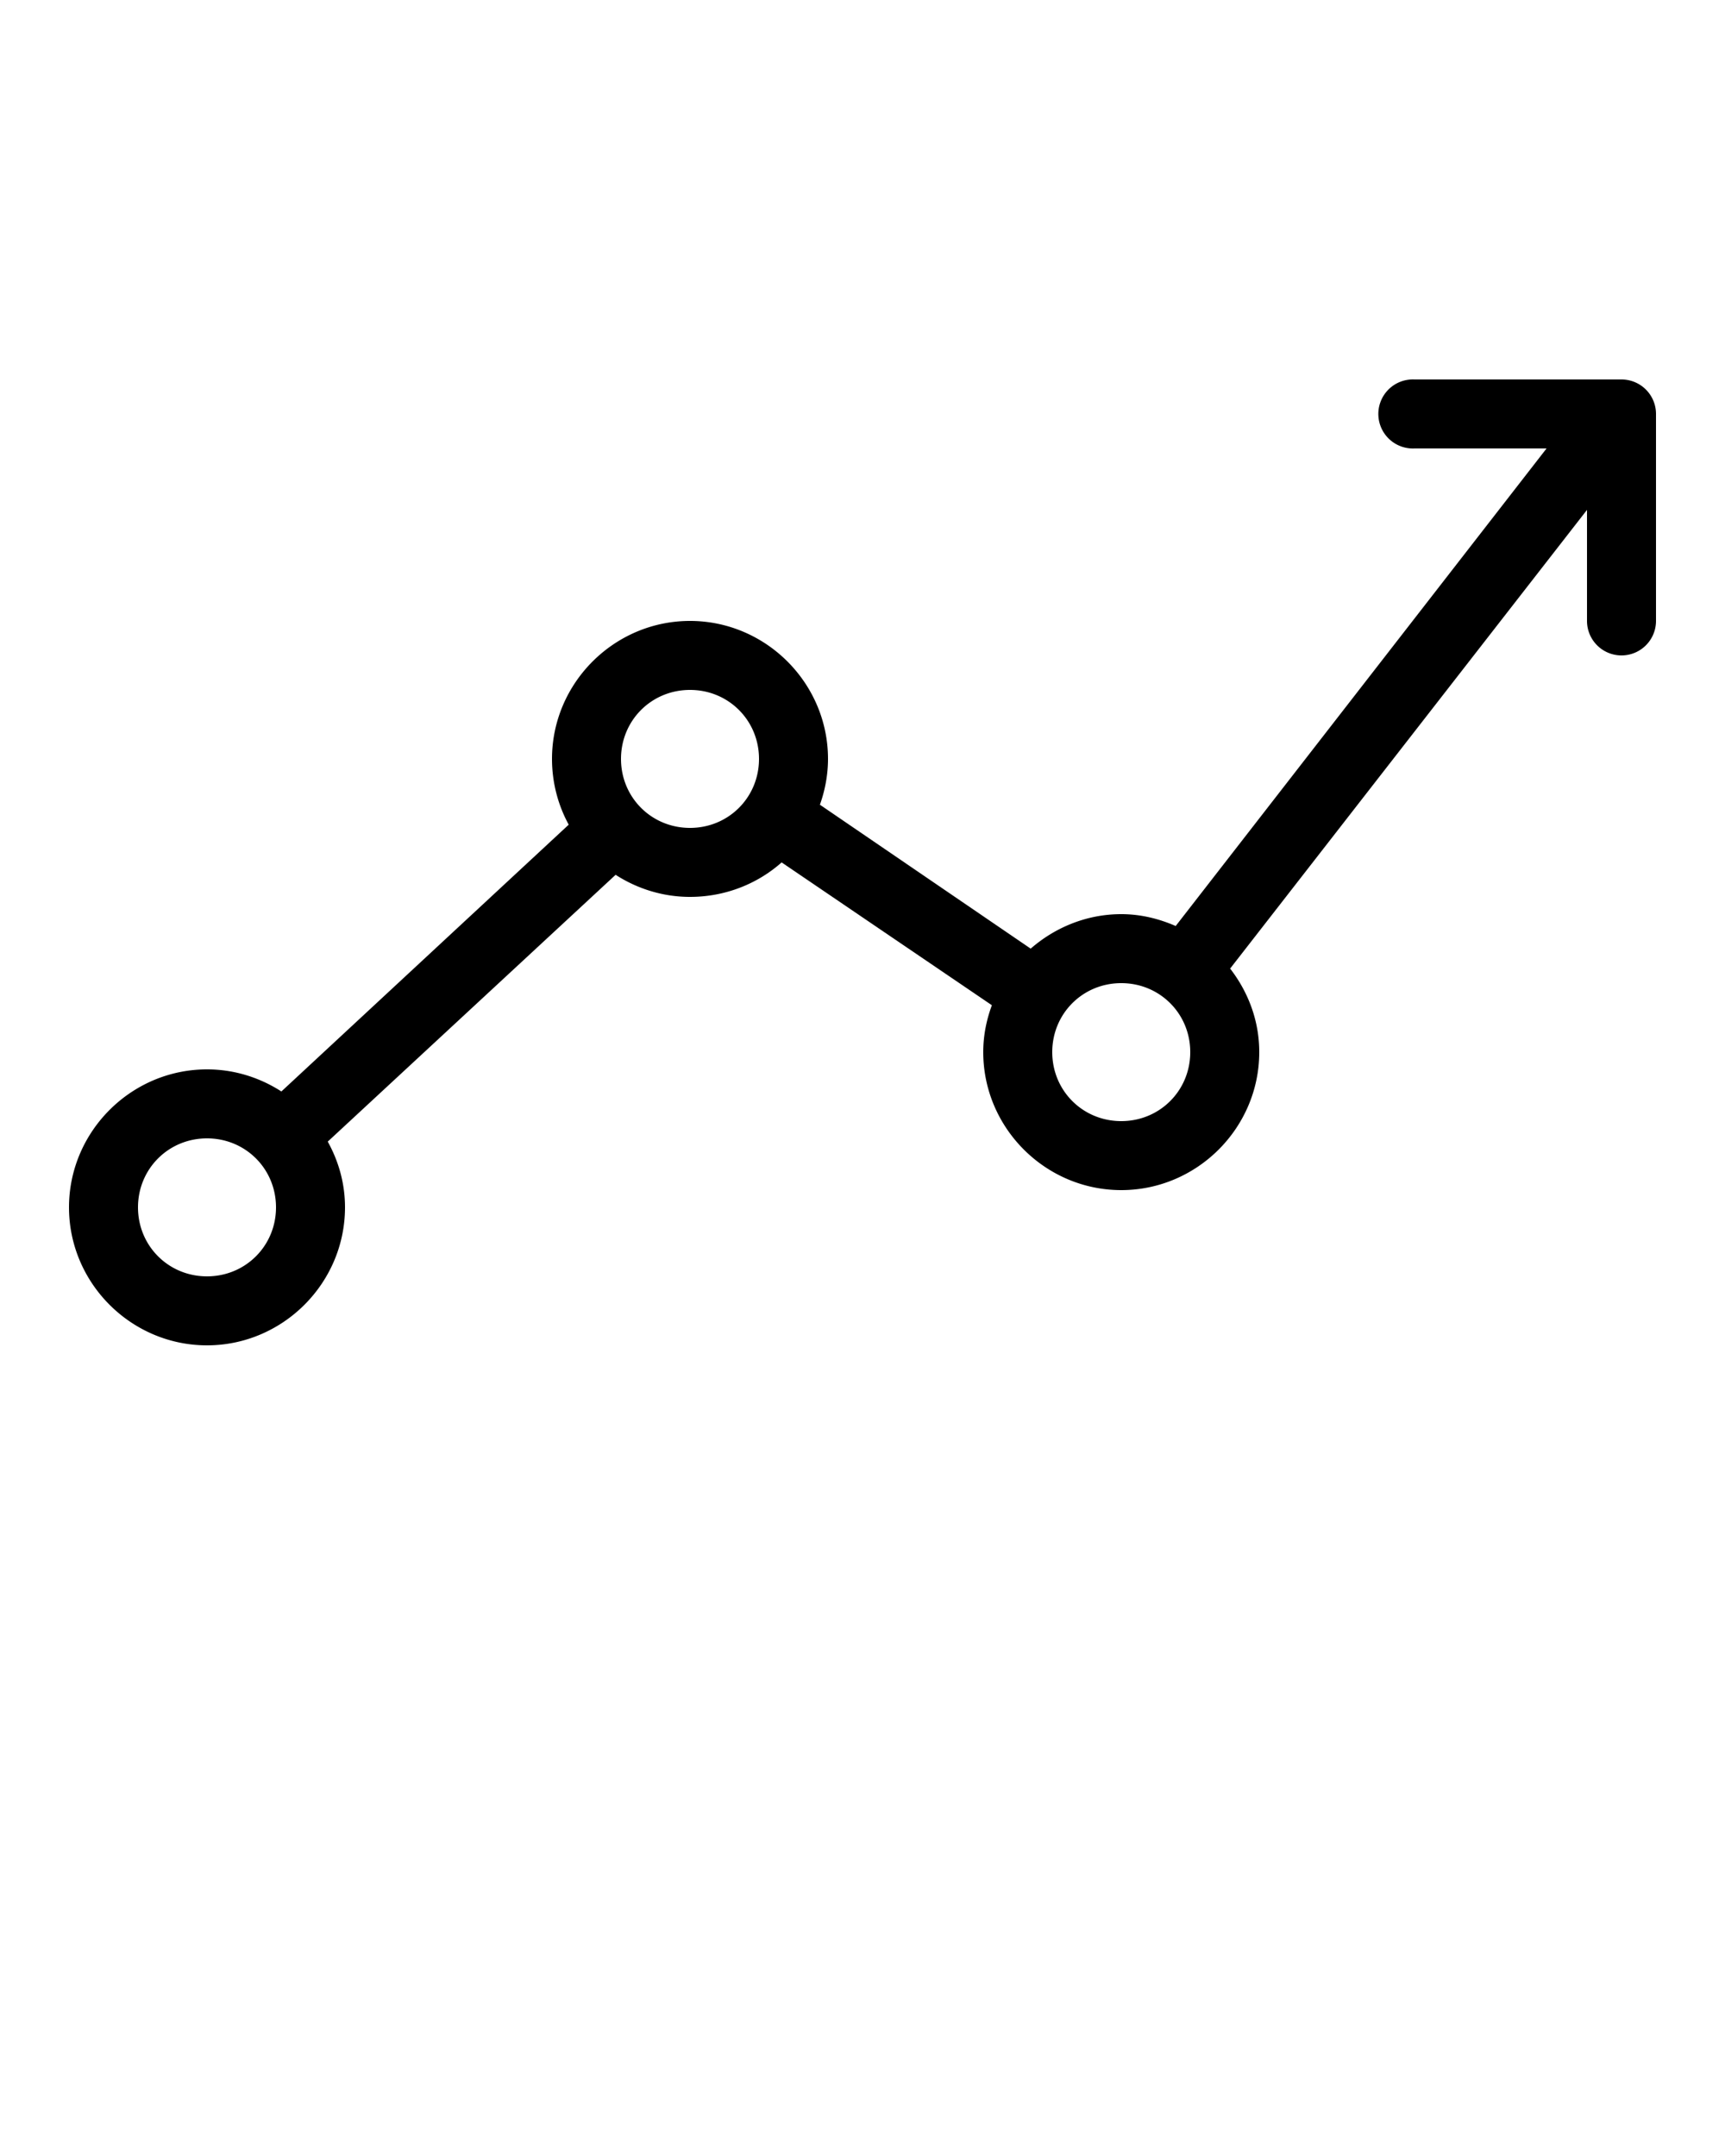 <?xml version="1.0" encoding="UTF-8" standalone="no"?>
<svg
   xmlns:dc="http://purl.org/dc/elements/1.1/"
   xmlns:cc="http://creativecommons.org/ns#"
   xmlns:rdf="http://www.w3.org/1999/02/22-rdf-syntax-ns#"
   xmlns:svg="http://www.w3.org/2000/svg"
   xmlns="http://www.w3.org/2000/svg"
   id="svg10"
   viewBox="0 0 100 125"
   y="0px"
   x="0px"
   version="1.1">
  <defs
     id="defs14" />
  <g
     id="g4"
     transform="translate(0,-952.362)">
    <path
       id="path2"
       transform="translate(0,952.362)"
       d="M 81.812 22 A 2.002 2.002 0 1 0 82 26 L 89.656 26 L 68.156 53.688 C 67.183 53.264 66.123 53 65 53 C 62.999 53 61.158 53.771 59.75 55 L 47.531 46.656 C 47.826 45.826 48 44.927 48 44 C 48 39.605 44.395 36 40 36 C 35.605 36 32 39.605 32 44 C 32 45.373 32.351 46.679 32.969 47.812 L 16.312 63.281 C 15.066 62.477 13.583 62 12 62 C 7.605 62 4 65.605 4 70 C 4 74.395 7.605 78 12 78 C 16.395 78 20 74.395 20 70 C 20 68.611 19.631 67.33 19 66.188 L 35.688 50.719 C 36.934 51.523 38.417 52 40 52 C 42.025 52 43.898 51.255 45.312 50 L 57.5 58.281 C 57.184 59.138 57 60.039 57 61 C 57 65.395 60.605 69 65 69 C 69.395 69 73 65.395 73 61 C 73 59.172 72.358 57.509 71.312 56.156 L 92 29.562 L 92 36 A 2 2 0 1 0 96 36 L 96 24 A 2 2 0 0 0 94 22 L 82 22 A 2 2 0 0 0 81.812 22 z M 40 40 C 42.233 40 44 41.767 44 44 C 44 46.233 42.233 48 40 48 C 37.767 48 36 46.233 36 44 C 36 41.767 37.767 40 40 40 z M 65 57 C 67.233 57 69 58.767 69 61 C 69 63.233 67.233 65 65 65 C 62.767 65 61 63.233 61 61 C 61 58.767 62.767 57 65 57 z M 12 66 C 14.233 66 16 67.767 16 70 C 16 72.233 14.233 74 12 74 C 9.767 74 8 72.233 8 70 C 8 67.767 9.767 66 12 66 z "
       style="font-size:medium;font-style:normal;font-variant:normal;font-weight:normal;font-stretch:normal;text-indent:0;text-align:start;text-decoration:none;line-height:normal;letter-spacing:normal;word-spacing:normal;text-transform:none;direction:ltr;block-progression:tb;writing-mode:lr-tb;text-anchor:start;baseline-shift:baseline;opacity:1;color:#000000;fill:#000000;fill-opacity:1;stroke:none;stroke-width:4;marker:none;visibility:visible;display:inline;overflow:visible;enable-background:accumulate;font-family:Sans;-inkscape-font-specification:Sans" />
  </g>
</svg>
